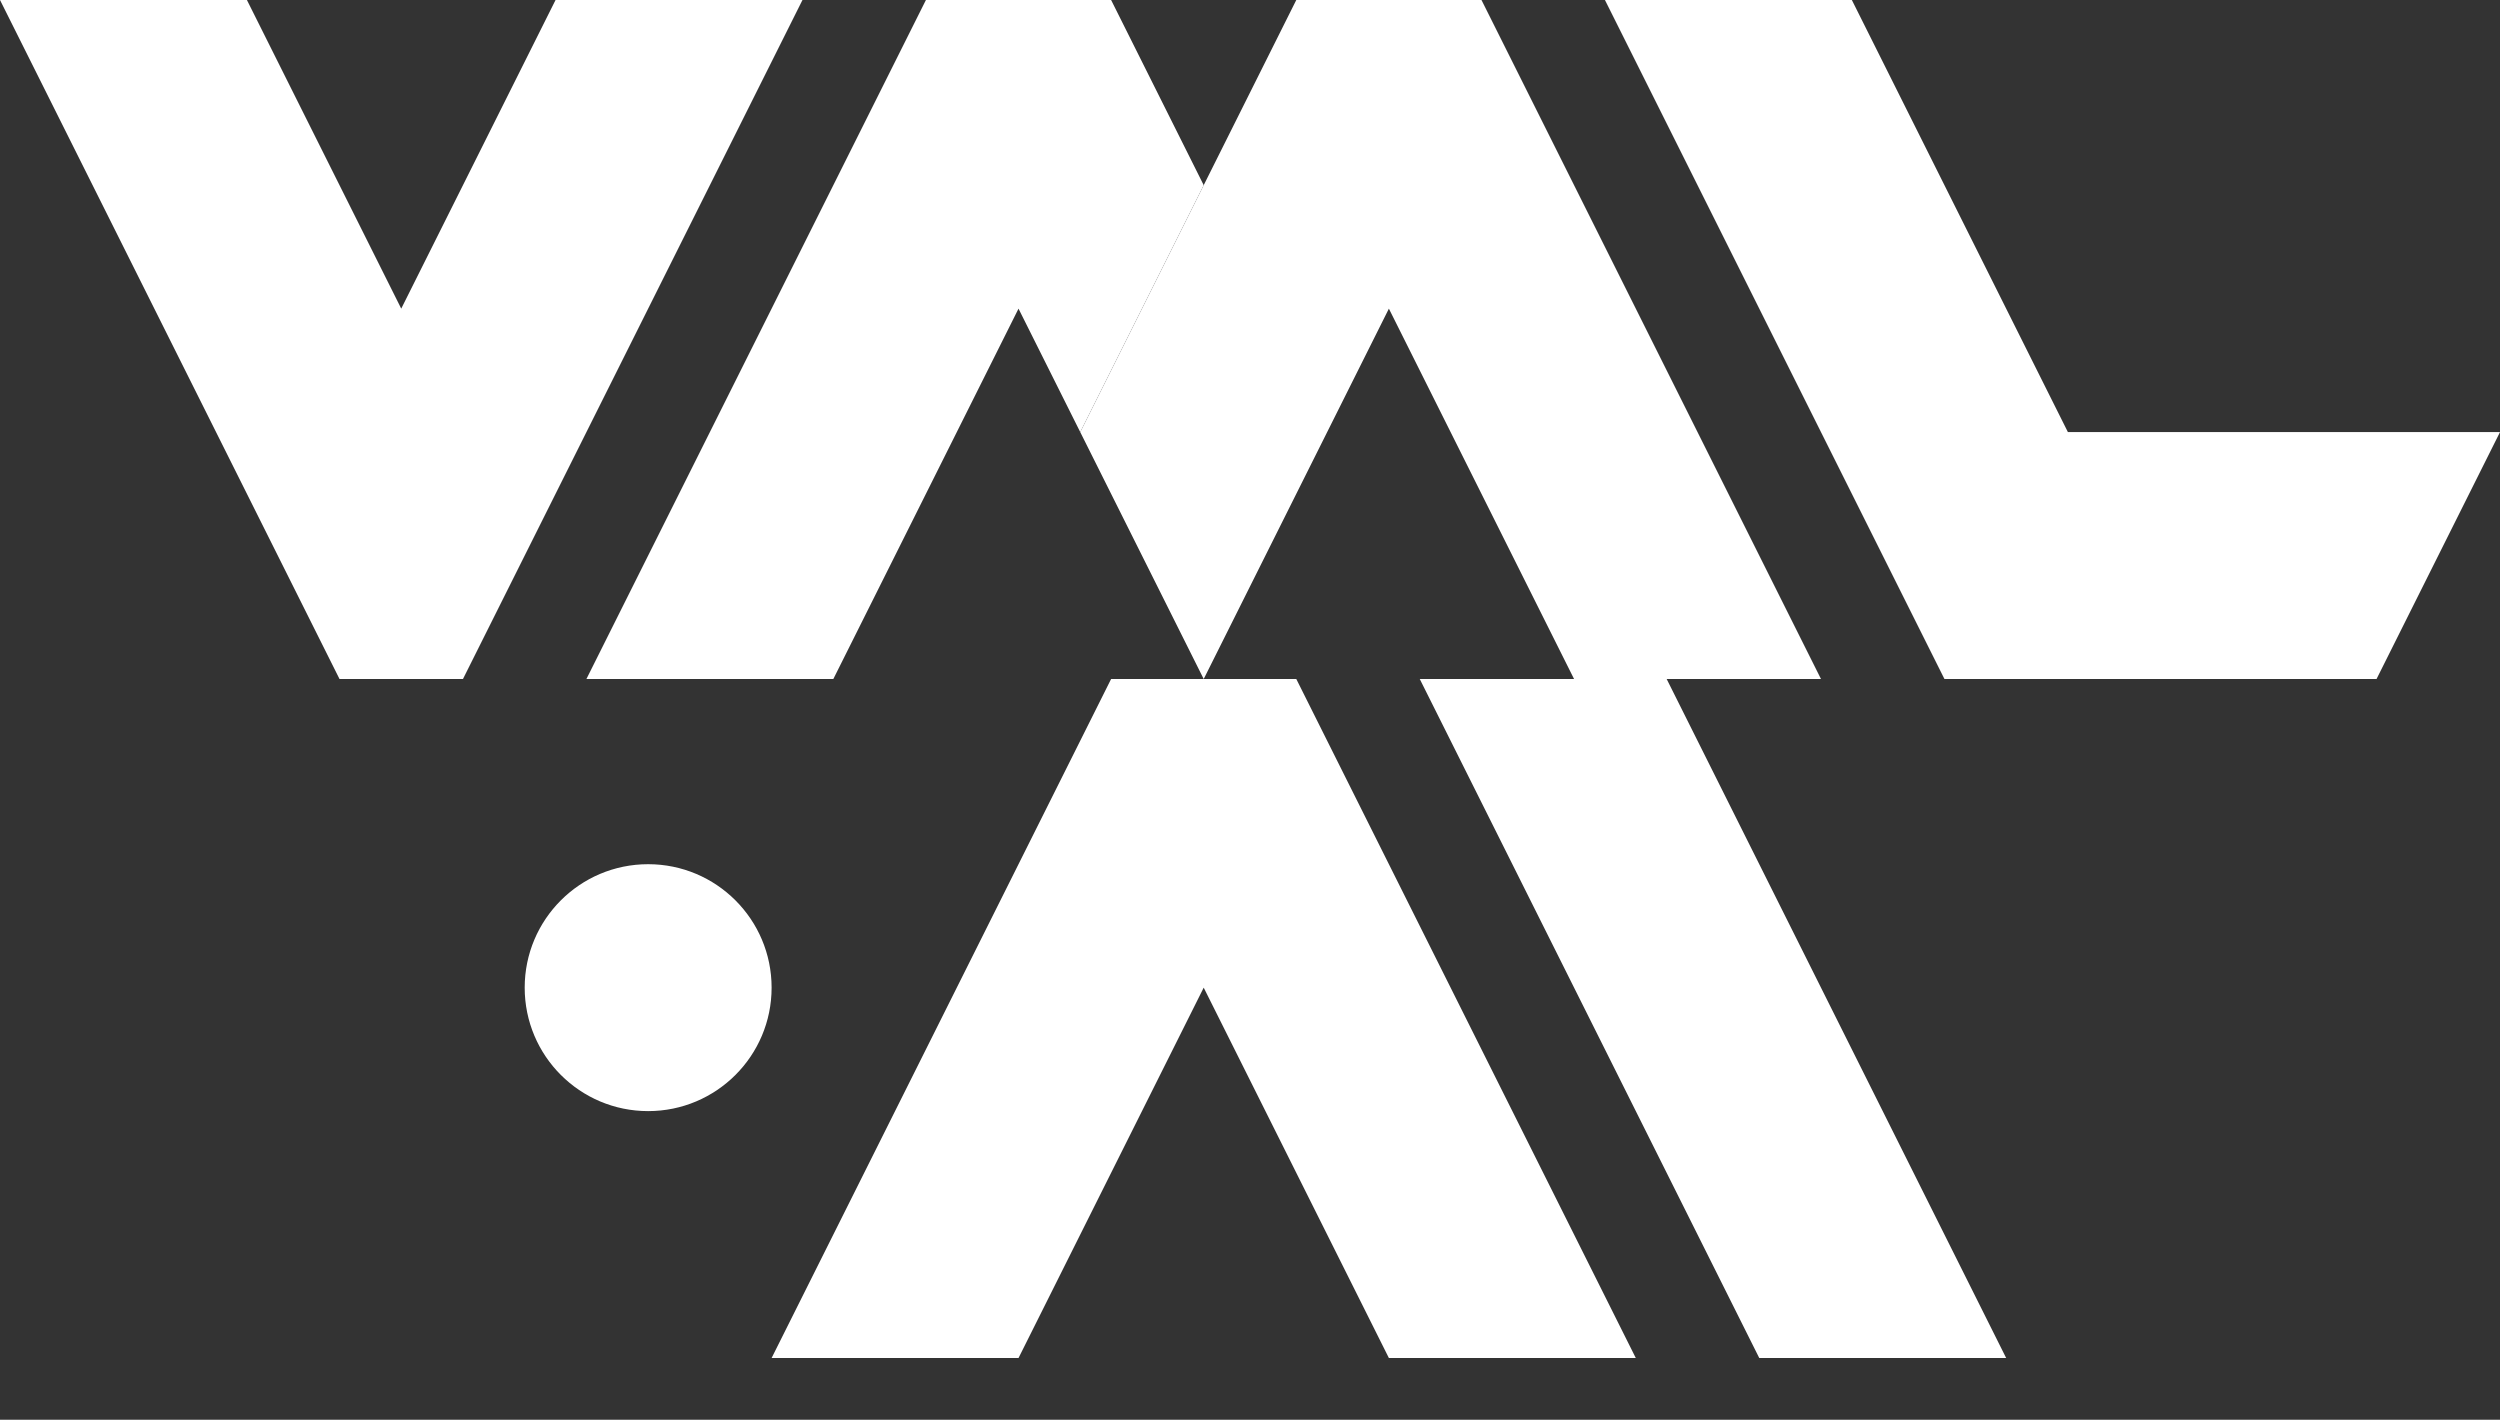 <?xml version="1.0" encoding="UTF-8" standalone="no"?>
<!-- Created with Inkscape (http://www.inkscape.org/) -->

<svg
   viewBox="0 0 10.125 5.75"
   version="1.1"
   width="10.125"
   height="5.75"
   id="svg19312"
   inkscape:version="1.2.2 (b0a8486541, 2022-12-01)"
   sodipodi:docname="stacked.svg"
   xmlns:inkscape="http://www.inkscape.org/namespaces/inkscape"
   xmlns:sodipodi="http://sodipodi.sourceforge.net/DTD/sodipodi-0.dtd"
   xmlns="http://www.w3.org/2000/svg"
   xmlns:svg="http://www.w3.org/2000/svg"
   xmlns:rdf="http://www.w3.org/1999/02/22-rdf-syntax-ns#"
   xmlns:cc="http://creativecommons.org/ns#"
   xmlns:dc="http://purl.org/dc/elements/1.1/">
  <rect x="0" y="0" width="10.125" height="5.75" fill="#333333" stroke="none"/>
  <sodipodi:namedview
     id="namedview7"
     pagecolor="#121520"
     bordercolor="#ff0000"
     borderopacity="1"
     inkscape:pageshadow="2"
     inkscape:pageopacity="0"
     inkscape:pagecheckerboard="0"
     inkscape:document-units="mm"
     showgrid="false"
     inkscape:showpageshadow="false"
     inkscape:deskcolor="#121520"
     inkscape:zoom="63.9999998"
     inkscape:cx="4.04687501"
     inkscape:cy="3.53906251"
     inkscape:window-width="1280"
     inkscape:window-height="735"
     inkscape:window-x="0"
     inkscape:window-y="0"
     inkscape:window-maximized="1"
     inkscape:current-layer="svg19312"
     showborder="false"
     showguides="true">
    <inkscape:grid
       type="xygrid"
       id="grid19302"
       color="#cbcbcb"
       opacity="0.157"
       empcolor="#c4c4c4"
       empopacity="0.325"
       originx="0"
       originy="0" />
    <sodipodi:guide
       position="5.461,0.578"
       orientation="-0.894,-0.447"
       id="guide19649"
       inkscape:locked="false" />
    <sodipodi:guide
       position="4.229,2.458"
       orientation="0.895,-0.446"
       id="guide19651"
       inkscape:locked="false" />
    <sodipodi:guide
       position="4.268,0.536"
       orientation="-0.894,0.447"
       id="guide19653"
       inkscape:locked="false" />
    <sodipodi:guide
       position="7.062,1.625"
       orientation="0.894,0.447"
       id="guide19655"
       inkscape:locked="false" />
    <sodipodi:guide
       position="2.25,5.75"
       orientation="0.894,-0.447"
       id="guide19657"
       inkscape:locked="false" />
    <sodipodi:guide
       position="1.875,3"
       orientation="-0.894,0.447"
       id="guide19659"
       inkscape:locked="false" />
    <sodipodi:guide
       position="2.375,3"
       orientation="-0.894,0.447"
       id="guide19661"
       inkscape:locked="false" />
    <sodipodi:guide
       position="6.5,5.75"
       orientation="0.894,0.447"
       id="guide19663"
       inkscape:locked="false" />
    <sodipodi:guide
       position="10.125,4"
       orientation="0.894,-0.447"
       id="guide19665"
       inkscape:locked="false" />
    <sodipodi:guide
       position="7.375,3"
       orientation="-0.894,-0.447"
       id="guide19667"
       inkscape:locked="false" />
    <sodipodi:guide
       position="0,5.75"
       orientation="0.894,0.447"
       id="guide19669"
       inkscape:locked="false" />
    <sodipodi:guide
       position="8.375,4"
       orientation="-0.894,-0.447"
       id="guide19671"
       inkscape:locked="false" />
    <sodipodi:guide
       position="5.938,1.625"
       orientation="0.894,0.447"
       id="guide19701"
       inkscape:locked="false" />
    <sodipodi:guide
       position="5.25,5.75"
       orientation="0.894,-0.447"
       id="guide19703"
       inkscape:locked="false" />
    <sodipodi:guide
       position="1,5.75"
       orientation="0.894,0.447"
       id="guide19705"
       inkscape:locked="false" />
    <sodipodi:guide
       position="4.875,1.75"
       orientation="0,-1"
       id="guide19759"
       inkscape:locked="false" />
    <sodipodi:guide
       position="3.375,3"
       orientation="1,0"
       id="guide19761"
       inkscape:locked="false" />
  </sodipodi:namedview>
  <defs
     id="defs2" />
  <path
     id="path15984"
     style="fill:#ffffff;fill-opacity:1"
     d="m 5.25,0 -0.375,0.75 -0.5,1 0.5,1 0.5,-1 0.25,-0.5 0.75,1.5 h 1 L 6,0 Z" />
  <path
     id="path15986"
     style="fill:#ffffff"
     d="m 0,0 1.375,2.75 h 0.5 L 3.25,0 h -1 L 1.625,1.25 1,0 Z" />
  <path
     id="path15988"
     style="fill:#ffffff"
     d="M 5.75,2.75 7.125,5.5 h 1 L 6.75,2.75 Z" />
  <circle
     id="circle15990"
     cx="2.625"
     cy="4"
     r="0.5"
     style="fill:#ffffff" />
  <path
     id="path15992"
     style="fill:#ffffff;fill-opacity:1"
     d="m 6.5,0 1.375,2.75 h 1.75 l 0.5,-1 H 8.375 L 7.5,0 Z" />
  <path
     id="path15994"
     style="fill:#ffffff"
     d="M 3.75,0 2.375,2.75 h 1 l 0.75,-1.5 0.25,0.5 0.5,-1 L 4.5,0 Z" />
  <path
     id="path15996"
     style="fill:#ffffff;fill-opacity:1"
     d="M 4.5,2.75 3.125,5.5 h 1 L 4.875,4 5.625,5.5 h 1 L 5.25,2.75 Z" />
</svg>
